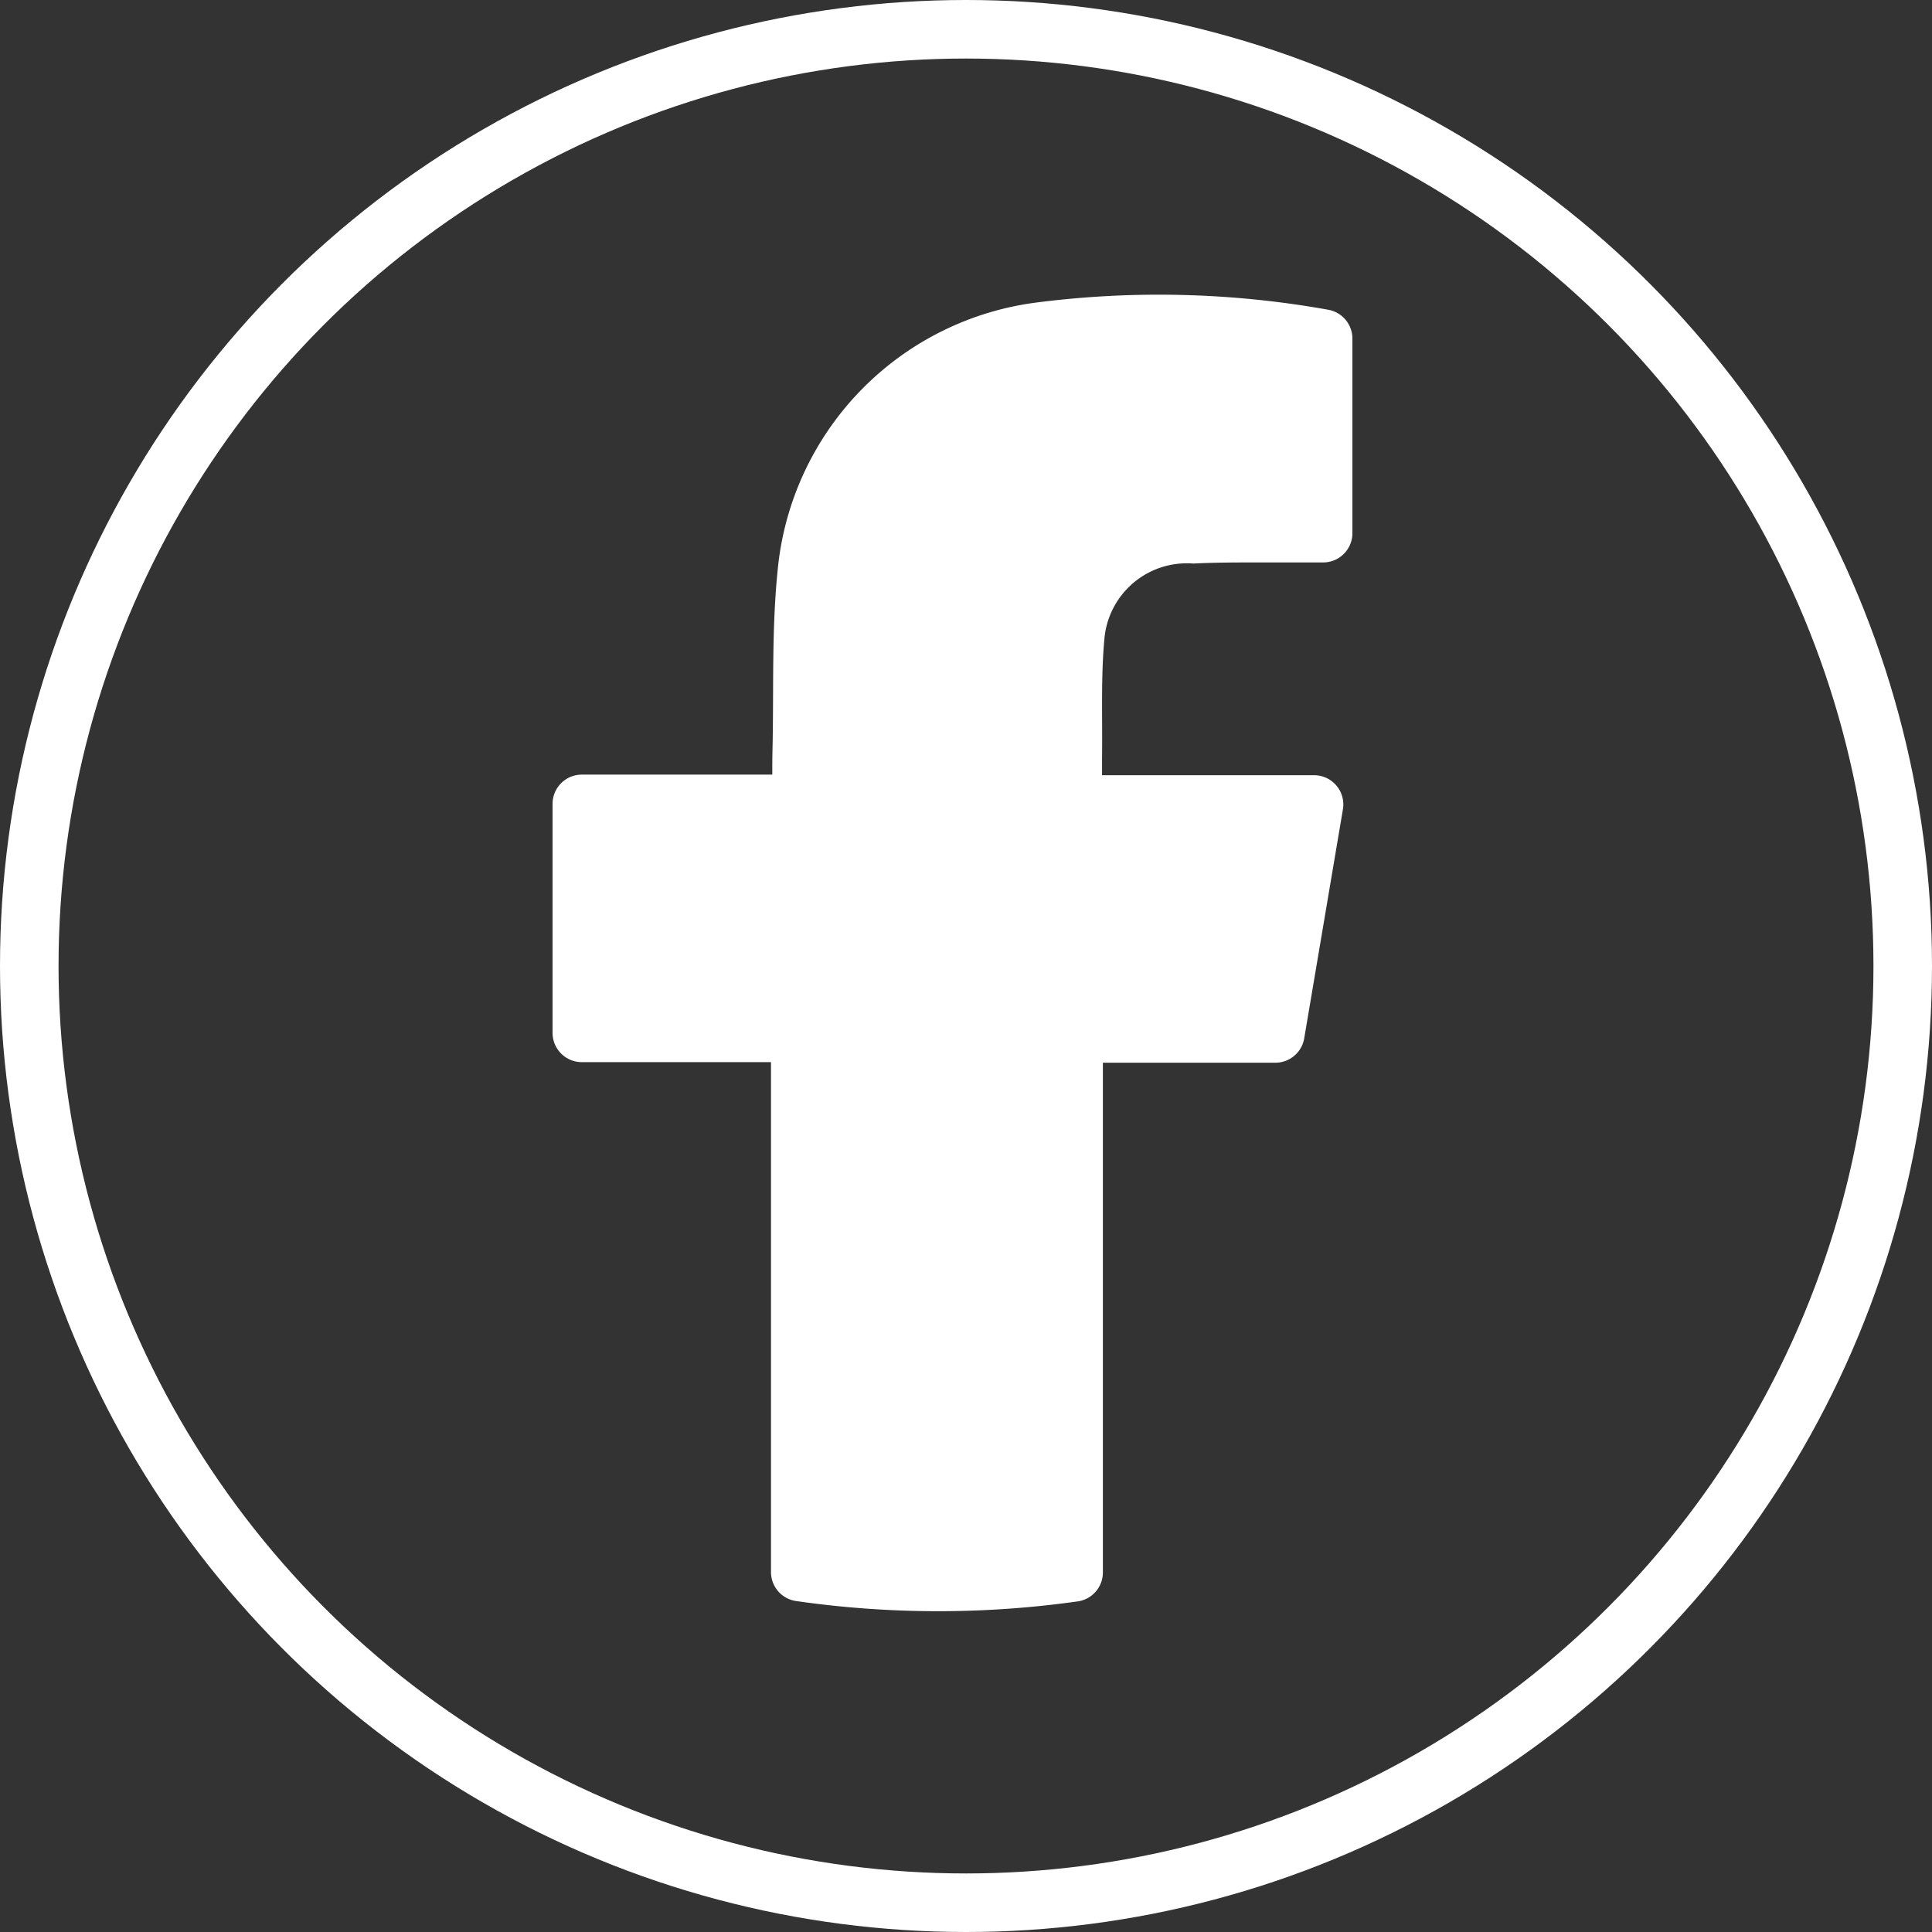 <svg xmlns="http://www.w3.org/2000/svg" width="33" height="33" viewBox="0 0 33 33">
  <rect x="0" y="0" width="33" height="33" fill="#333333" stroke="none"/>
  <g id="Component_68_20" data-name="Component 68 – 20" transform="translate(0.5 0.5)">
    <g id="Group_8437" data-name="Group 8437" transform="translate(-12 -23)">
      <path id="Path_4140" data-name="Path 4140" d="M74.662,32.392v3.324c-.383,0-.74,0-1.1,0s-.743,0-1.113.018a1.913,1.913,0,0,0-2.02,1.732c-.065.69-.034,1.389-.043,2.084,0,.26,0,.519,0,.8h4.121c-.222,1.315-.439,2.6-.661,3.911H70.4v9.206a16.546,16.546,0,0,1-4.669-.006V44.251H62V40.34h3.756c0-.317-.006-.6,0-.883.026-1.062-.02-2.131.1-3.185a4.594,4.594,0,0,1,3.975-4A15.9,15.9,0,0,1,74.662,32.392Z" transform="translate(-40.562 -4.109)" fill="#fff" stroke="#fff" stroke-linecap="round" stroke-linejoin="round" stroke-width="1"/>
      <circle id="Ellipse_1432" data-name="Ellipse 1432" cx="16" cy="16" r="16" transform="translate(12 23)" fill="none" stroke="#fff" stroke-linecap="round" stroke-linejoin="round" stroke-width="1"/>
    </g>
  </g>
</svg>
